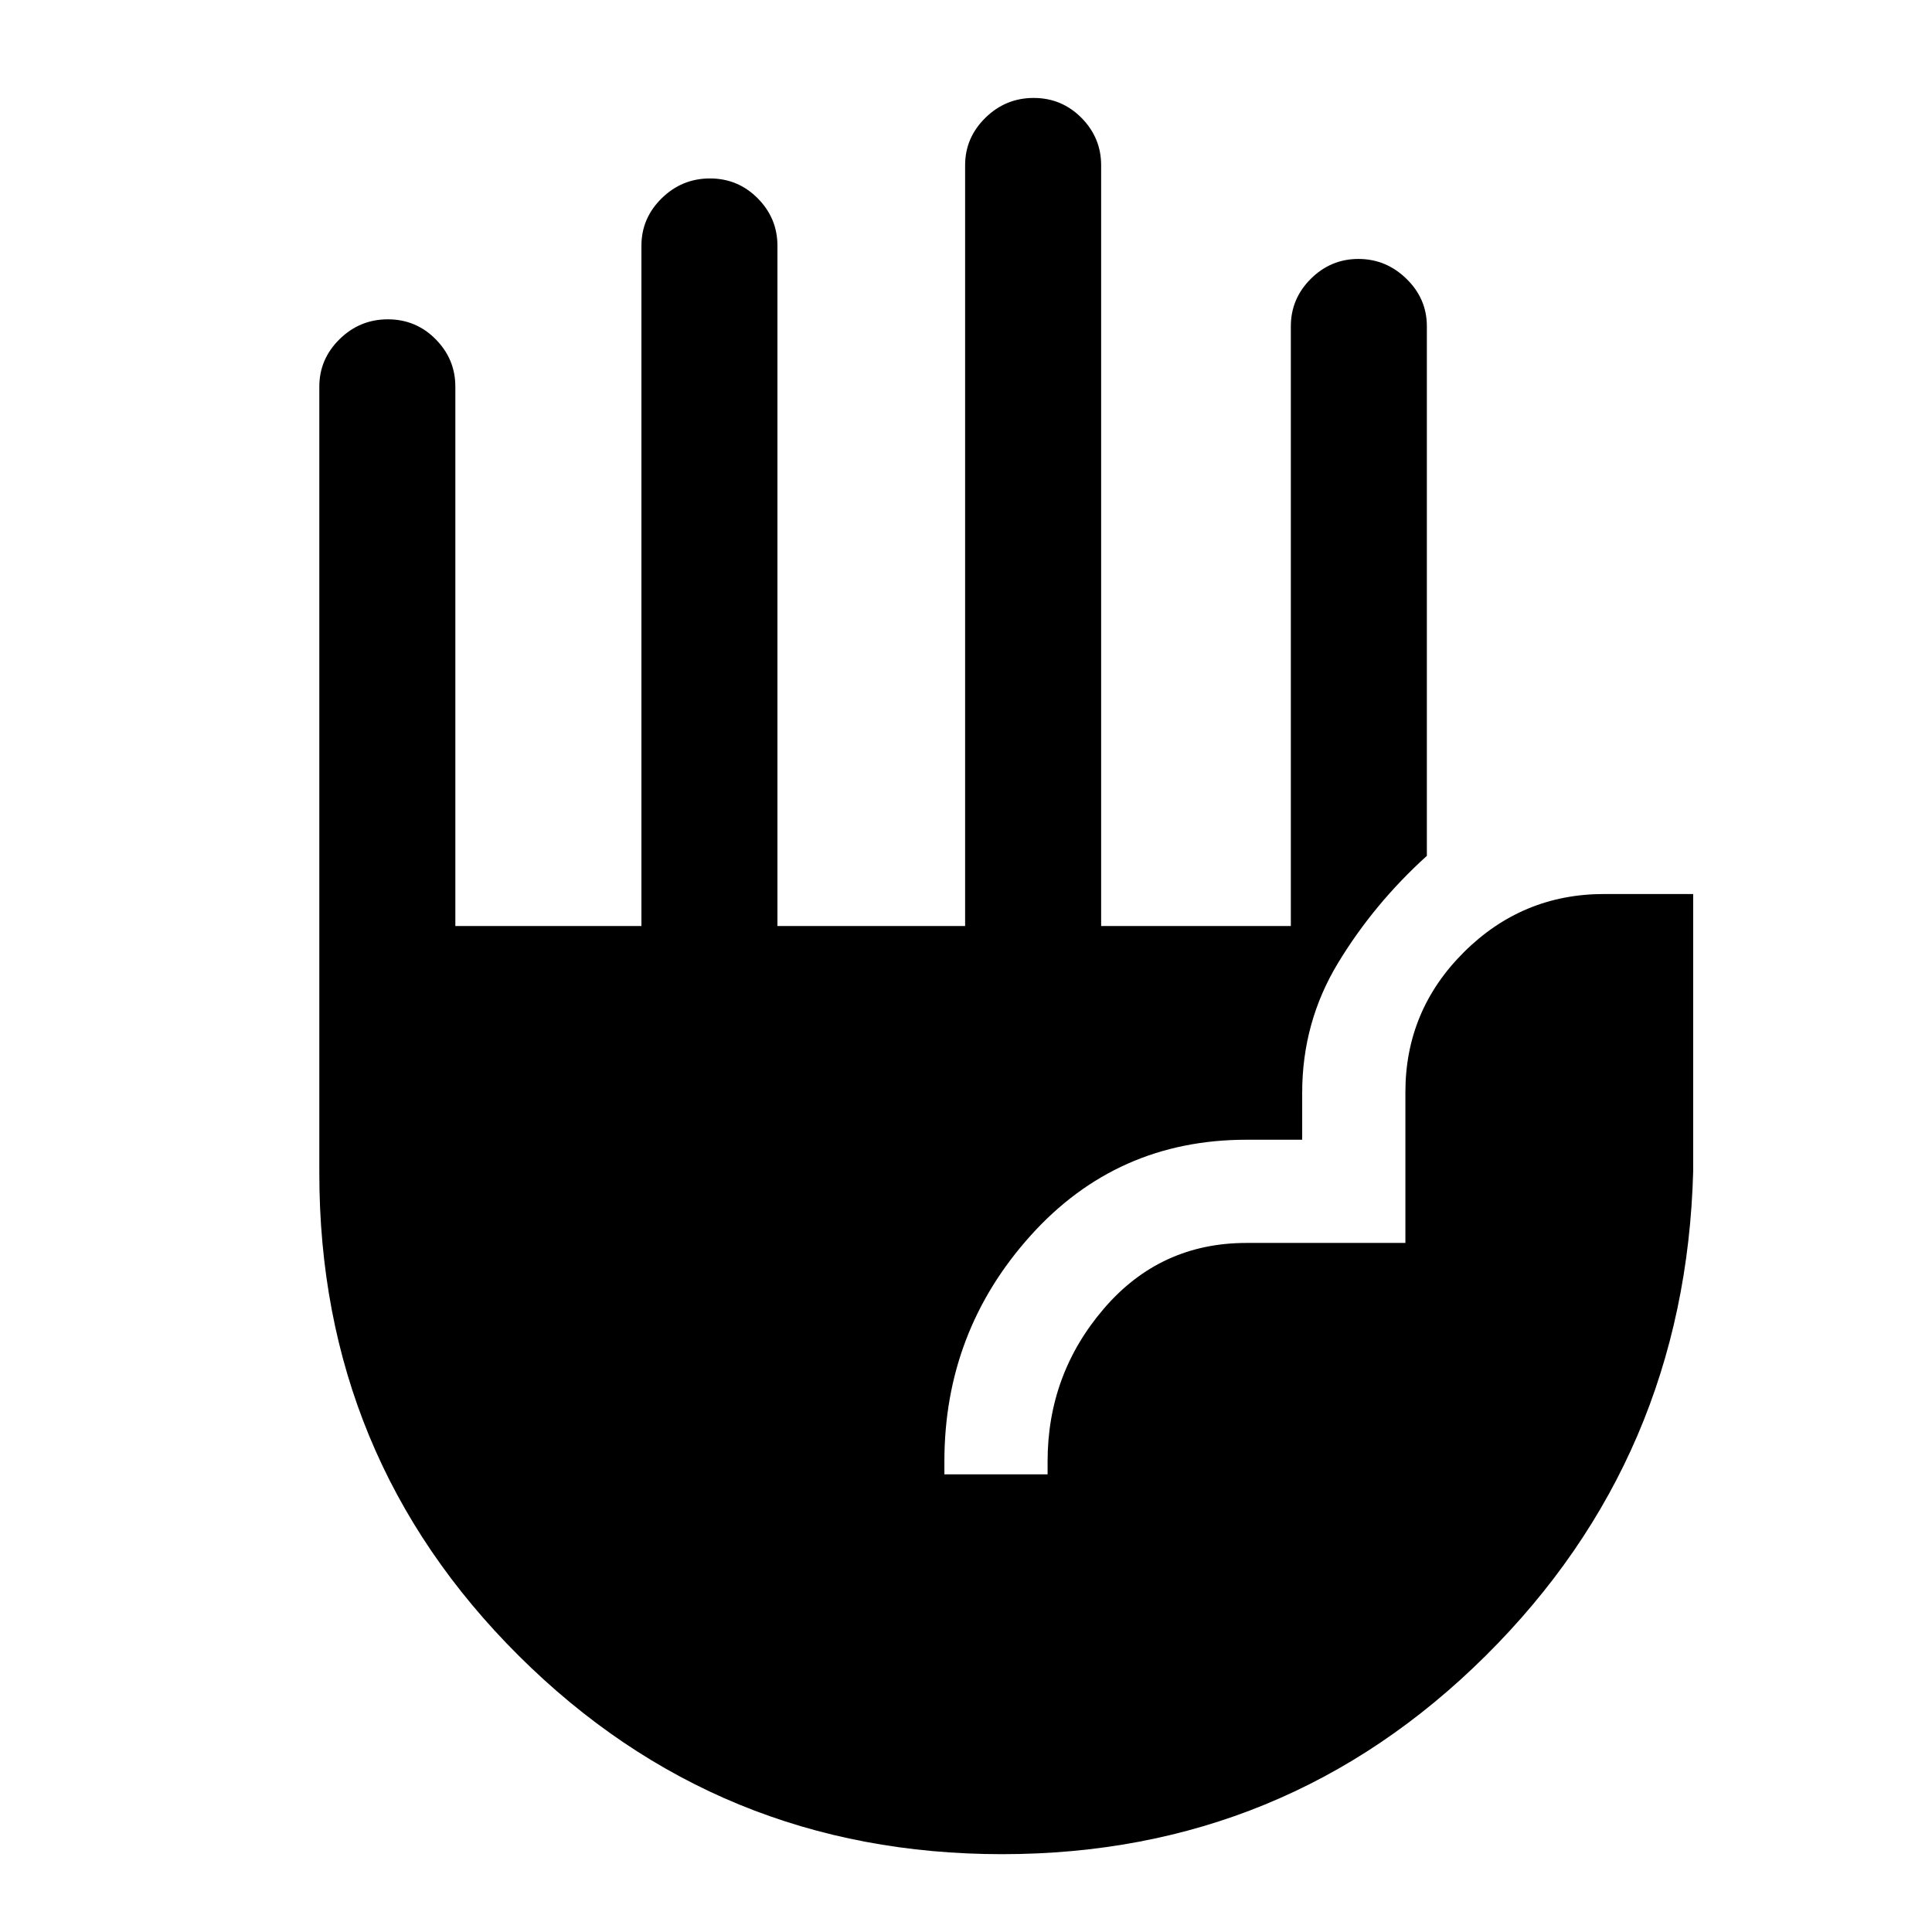 <svg xmlns="http://www.w3.org/2000/svg" height="40" viewBox="0 -960 960 960" width="40"><path d="M497.96-38.67q-141.15 0-240.22-98.62t-99.07-239.74v-390.84q0-13.7 10.05-23.58 10.05-9.88 24-9.88t23.74 9.88q9.8 9.88 9.8 23.58v268h92.46v-338q0-13.7 10.05-23.58 10.05-9.88 24-9.88t23.74 9.88q9.8 9.88 9.8 23.58v338h93.25v-378q0-13.7 10.06-23.58 10.05-9.88 24-9.88 13.94 0 23.74 9.88 9.79 9.88 9.79 23.58v378h94.26v-298q0-13.7 9.92-23.58 9.92-9.88 23.66-9.88 13.75 0 23.88 9.88Q709-811.57 709-797.87v263.13q-26.28 23.79-44.12 53.21-17.83 29.43-17.83 64.53v23.33h-27.69q-64.44 0-107.27 47.64t-42.83 112.21v6.41h51.28v-6.41q0-43.34 27.99-75.96 28-32.61 70.83-32.61h78.97v-74.94q0-40.6 29.05-69.52 29.05-28.92 69.72-28.92h44.23v137.67q-3.79 142.23-103.11 240.83-99.32 98.6-240.26 98.6Z"/></svg>